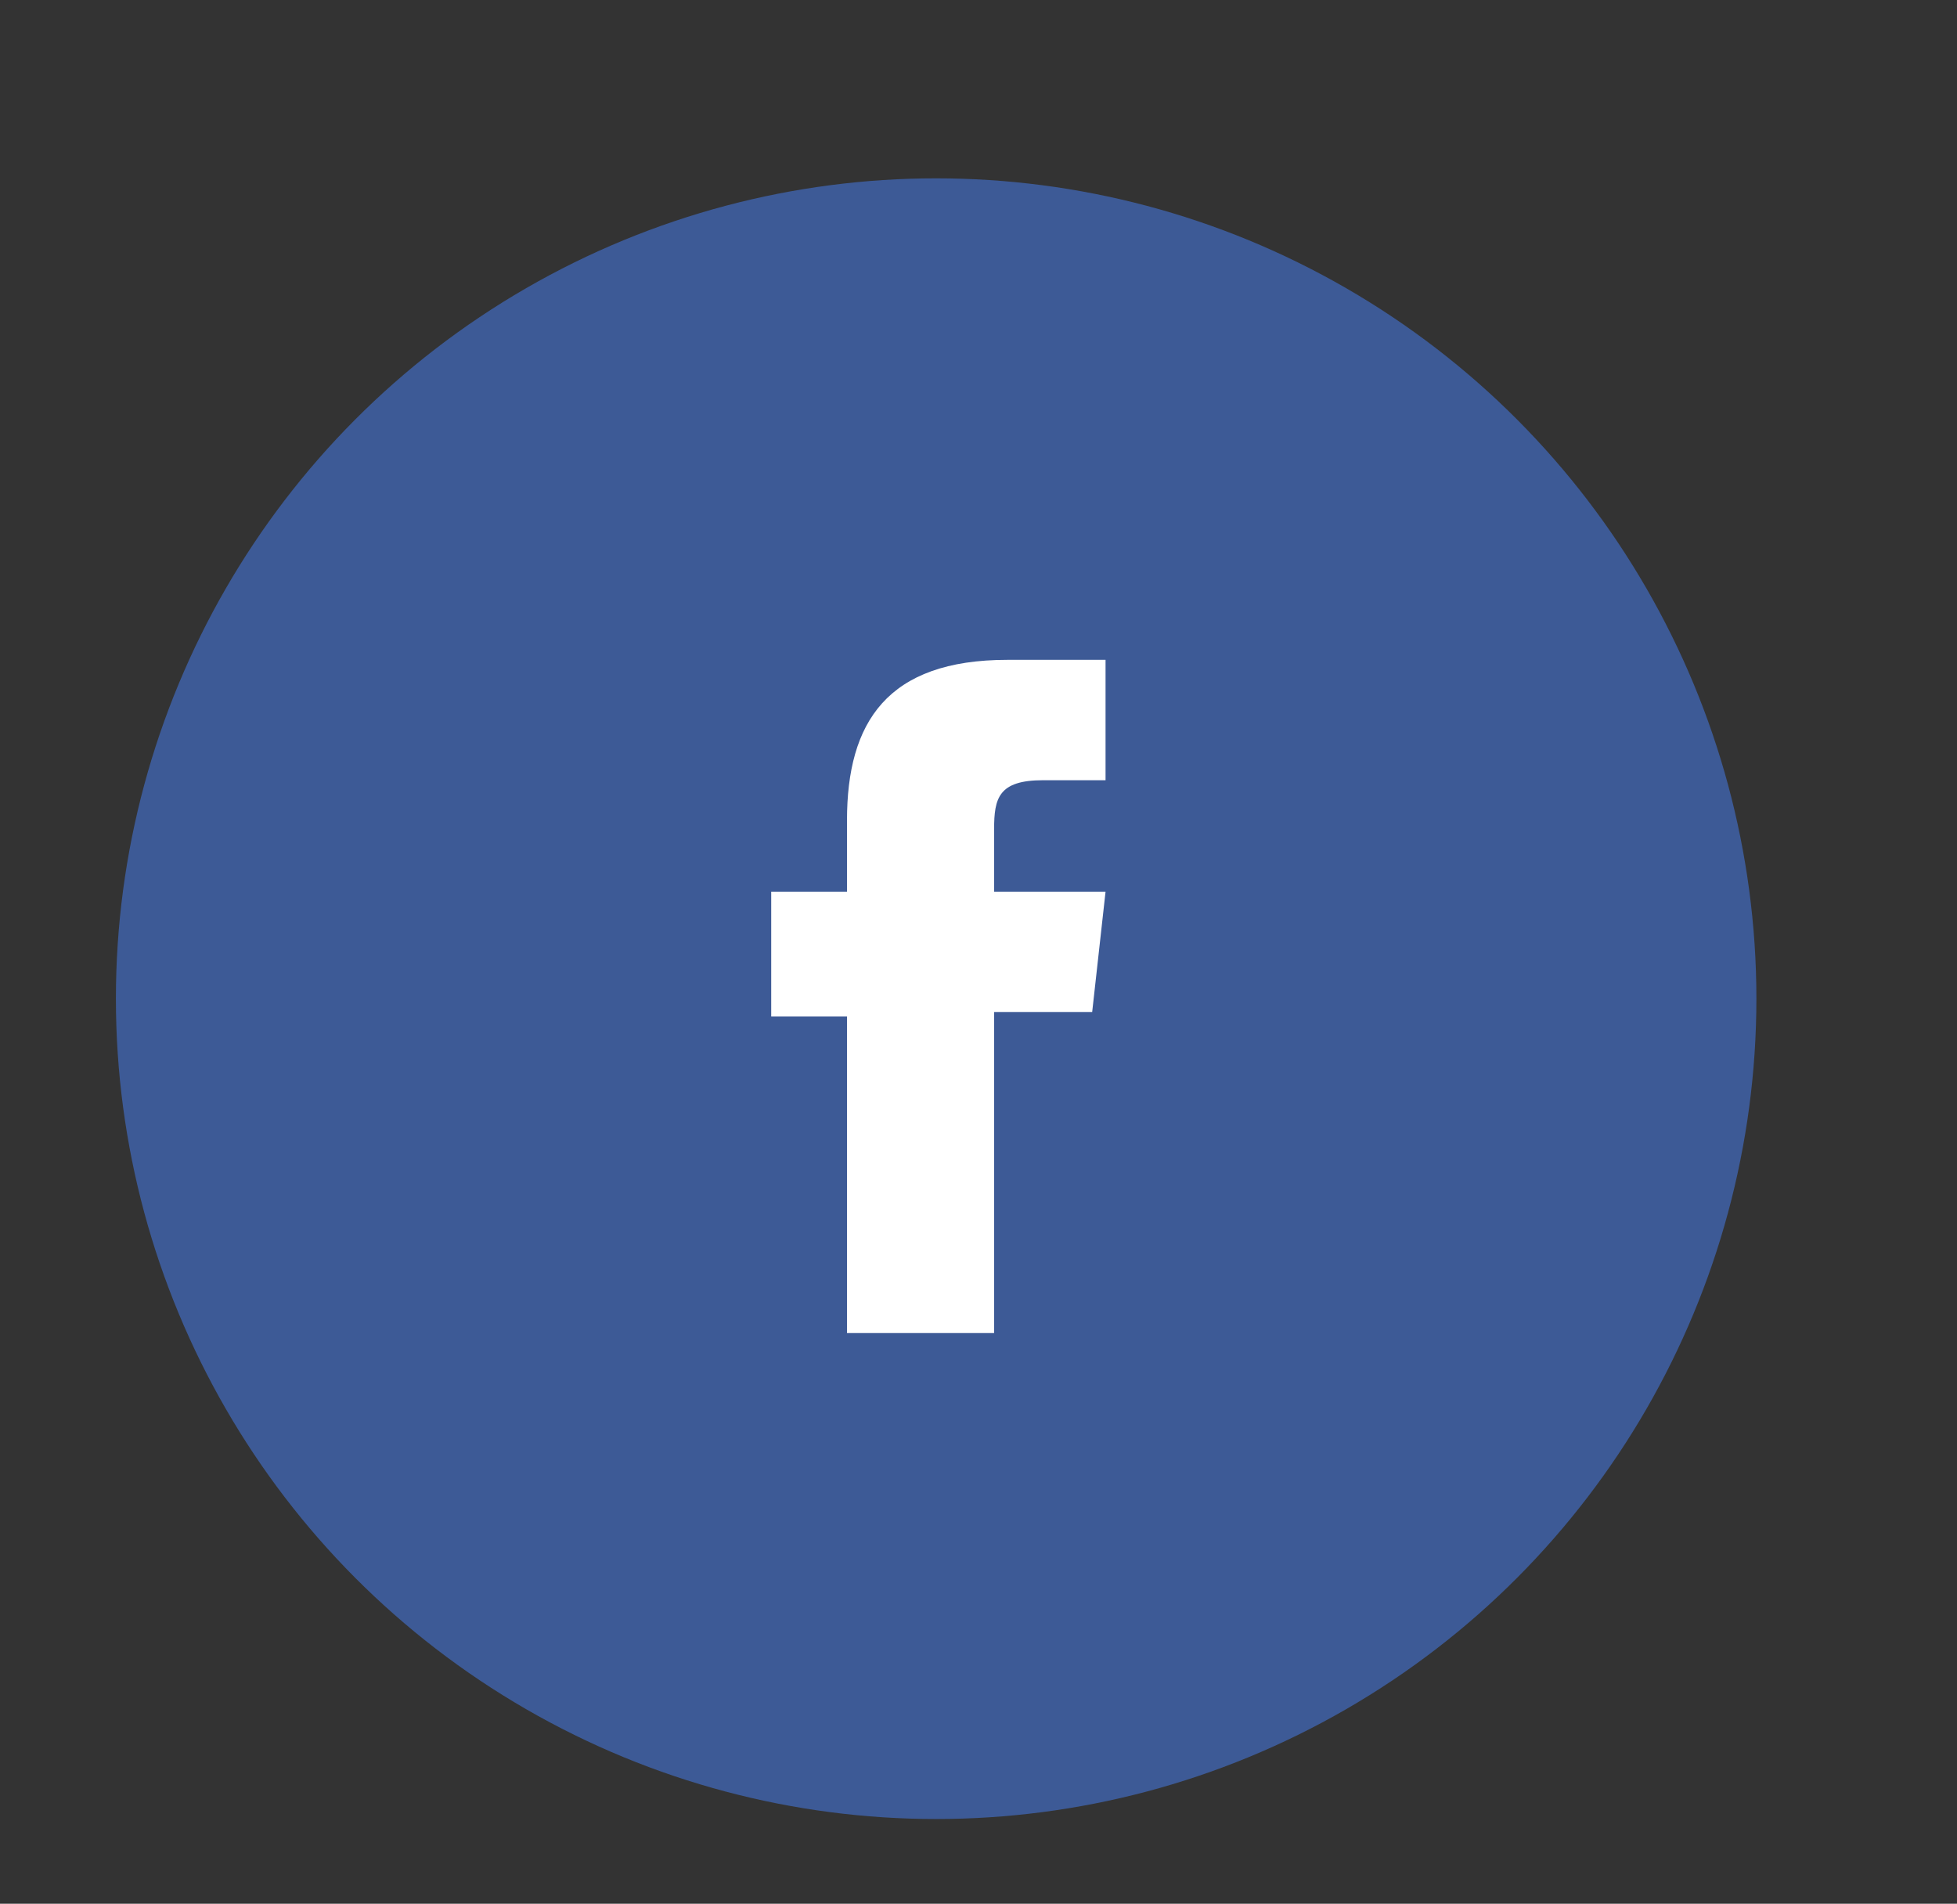 <?xml version="1.0" encoding="utf-8"?>
<!-- Generator: Adobe Illustrator 25.2.1, SVG Export Plug-In . SVG Version: 6.00 Build 0)  -->
<svg version="1.1" id="Camada_1" xmlns="http://www.w3.org/2000/svg" xmlns:xlink="http://www.w3.org/1999/xlink" x="0px" y="0px"
	 viewBox="0 0 43.9 42.7" style="enable-background:new 0 0 43.9 42.7;" xml:space="preserve">
<rect x="0" y="0" width="43.9" height="42.7" fill="#333333" stroke="none"/>
<style type="text/css">
	.st0{fill:#3D5A96;}
	.st1{fill-rule:evenodd;clip-rule:evenodd;fill:#FFFFFF;}
</style>
<g>
	<circle class="st0" cx="21" cy="22.4" r="18.4"/>
	<path class="st1" d="M22.3,29.9h-3.3v-7.1h-1.7V20h1.7v-1.6c0-2.2,0.9-3.6,3.6-3.6h2.2v2.7h-1.4c-1,0-1.1,0.4-1.1,1.1l0,1.4h2.5
		l-0.3,2.7h-2.2V29.9z"/>
</g>
</svg>
